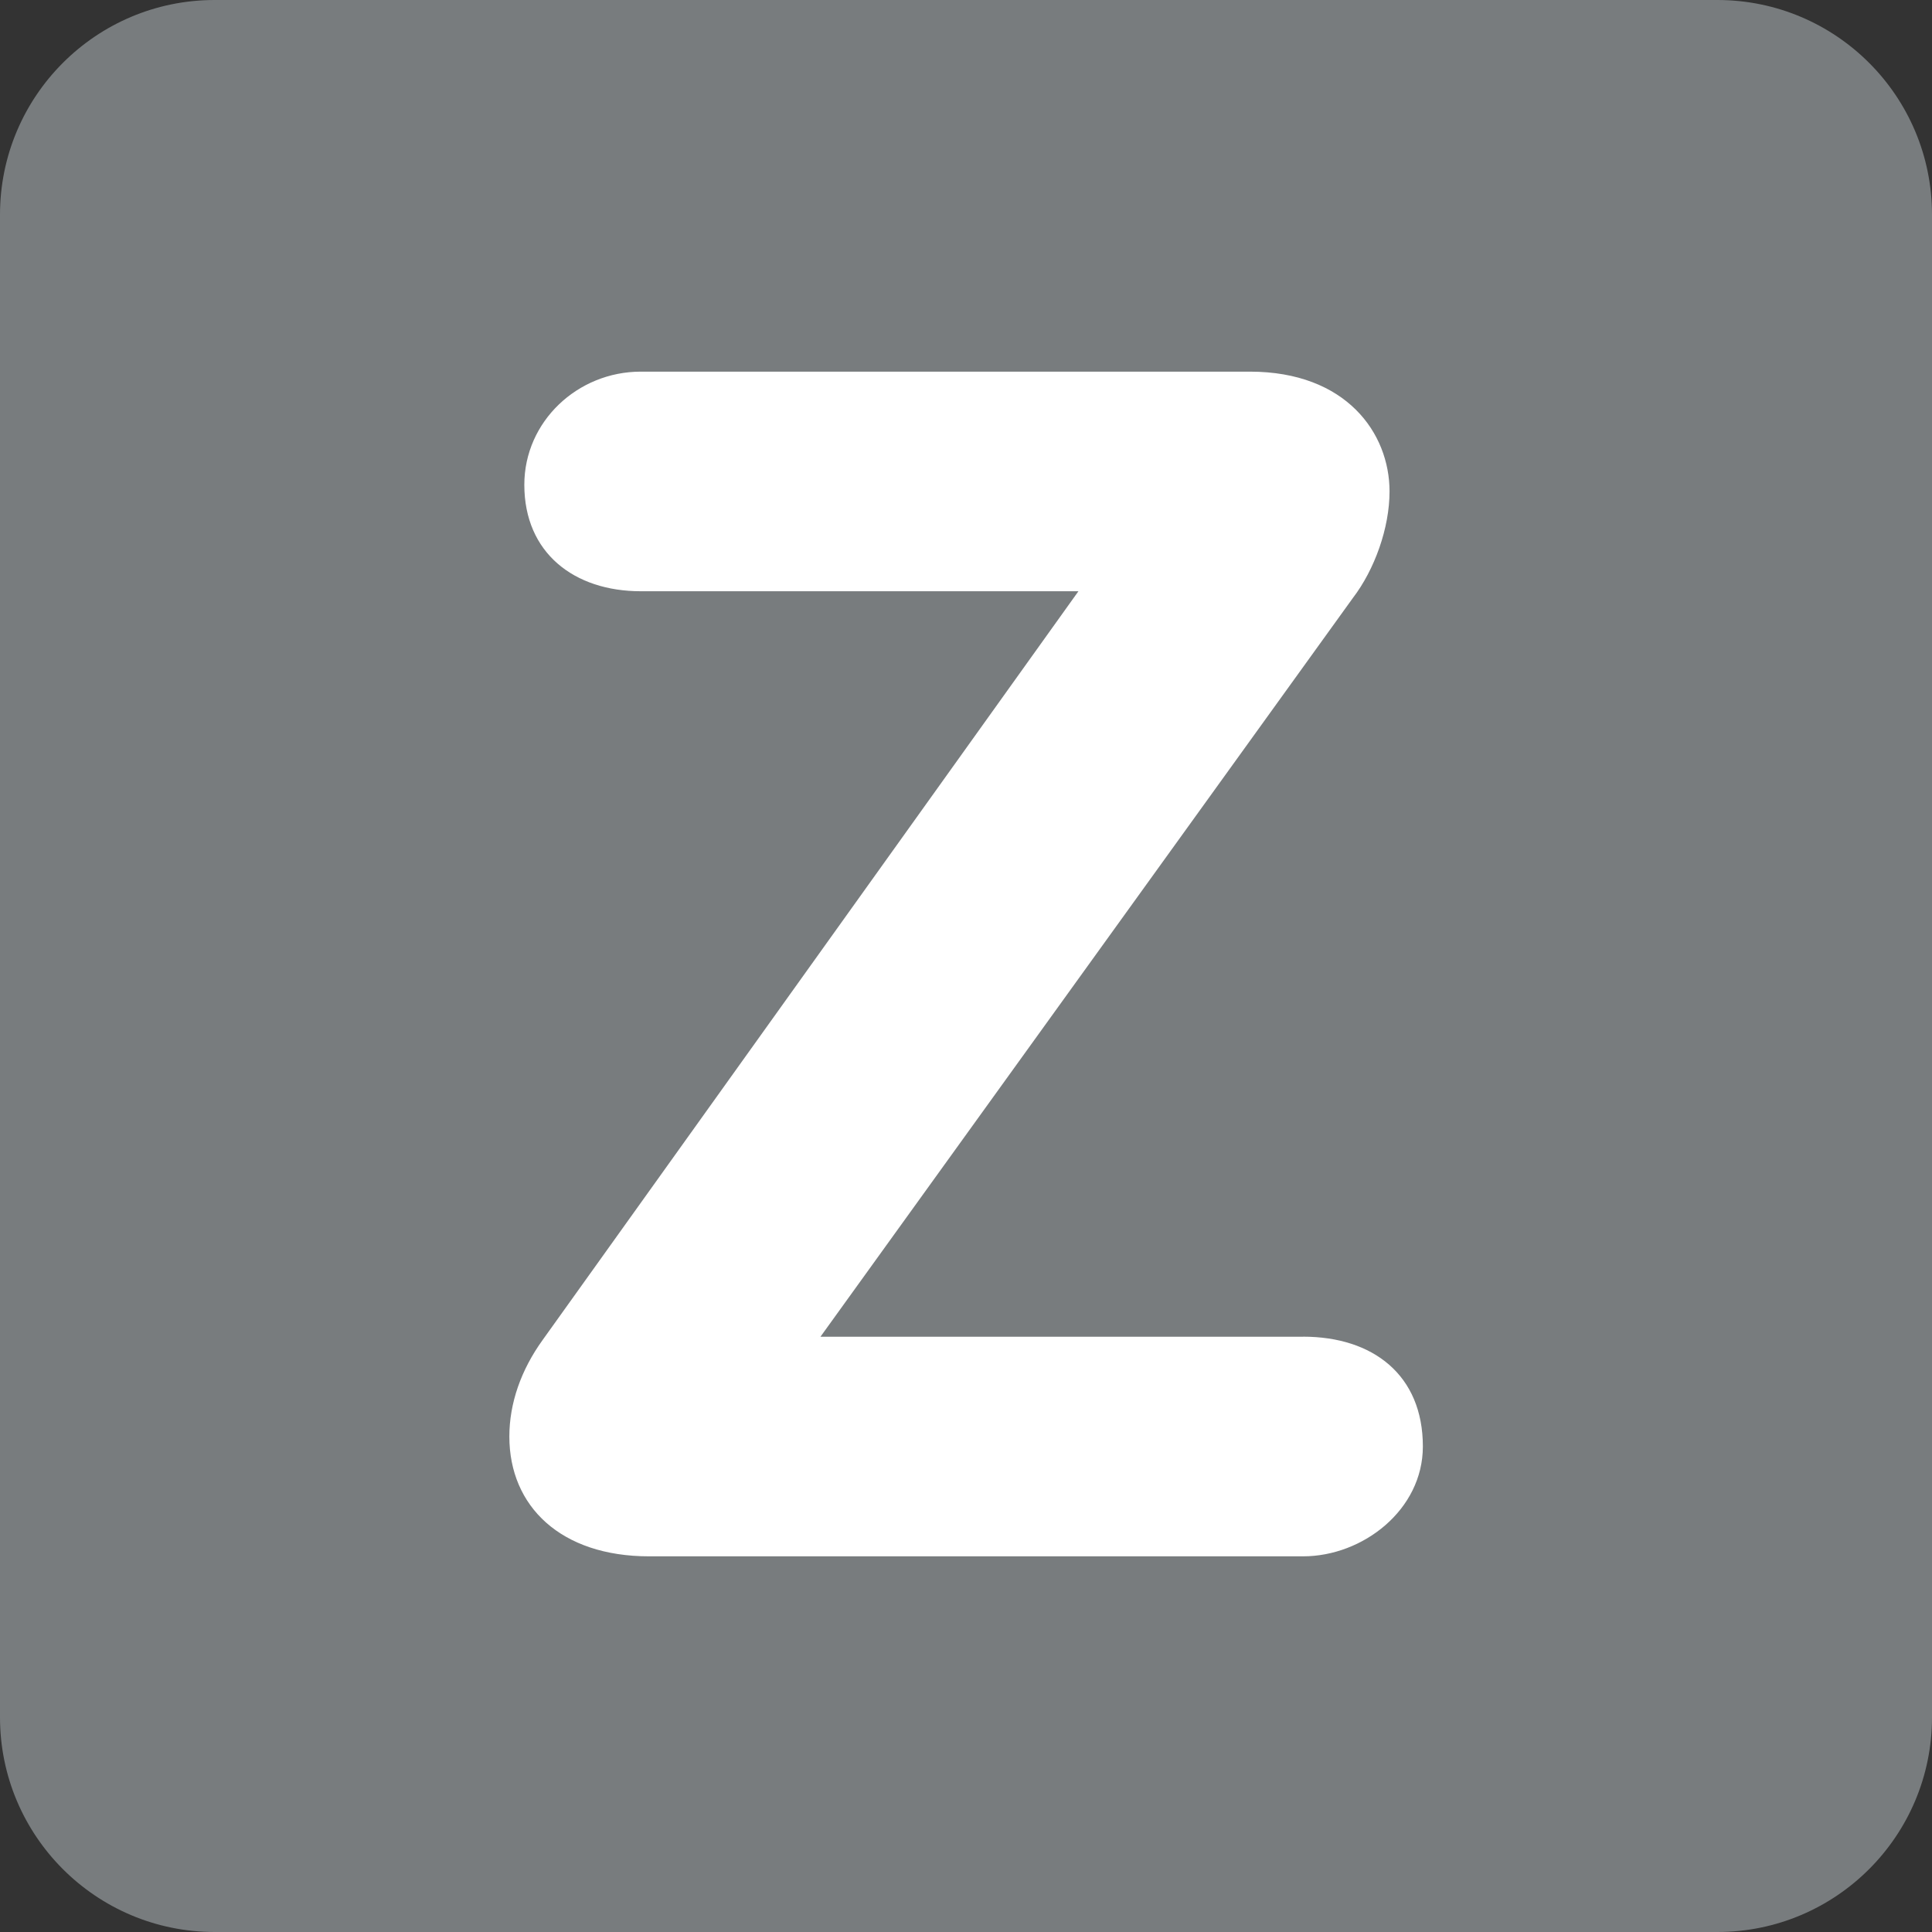 <svg xmlns="http://www.w3.org/2000/svg" viewBox="0 0 36 36">
    <rect x="0" y="0" width="36" height="36" fill="#333333" stroke="none"/>
    <path fill="#787c7e" d="M36 32c0 2.209-1.791 4-4 4H4c-2.209 0-4-1.791-4-4V4c0-2.209 1.791-4 4-4h28c2.209 0 4 1.791 4 4v28z"/>
    <path fill="#FFF" d="M24.281 24.907c1.301 0 2.232.713 2.232 2.046 0 1.179-1.117 2.047-2.232 2.047H12.095c-1.643 0-2.604-.93-2.604-2.232 0-.62.217-1.24.62-1.799l9.984-13.952H11.94c-1.24 0-2.17-.713-2.17-1.984 0-1.178.992-2.108 2.17-2.108h11.349c1.797 0 2.603 1.147 2.603 2.232 0 .682-.279 1.457-.682 1.984l-9.922 13.767h8.993z"/>
</svg>